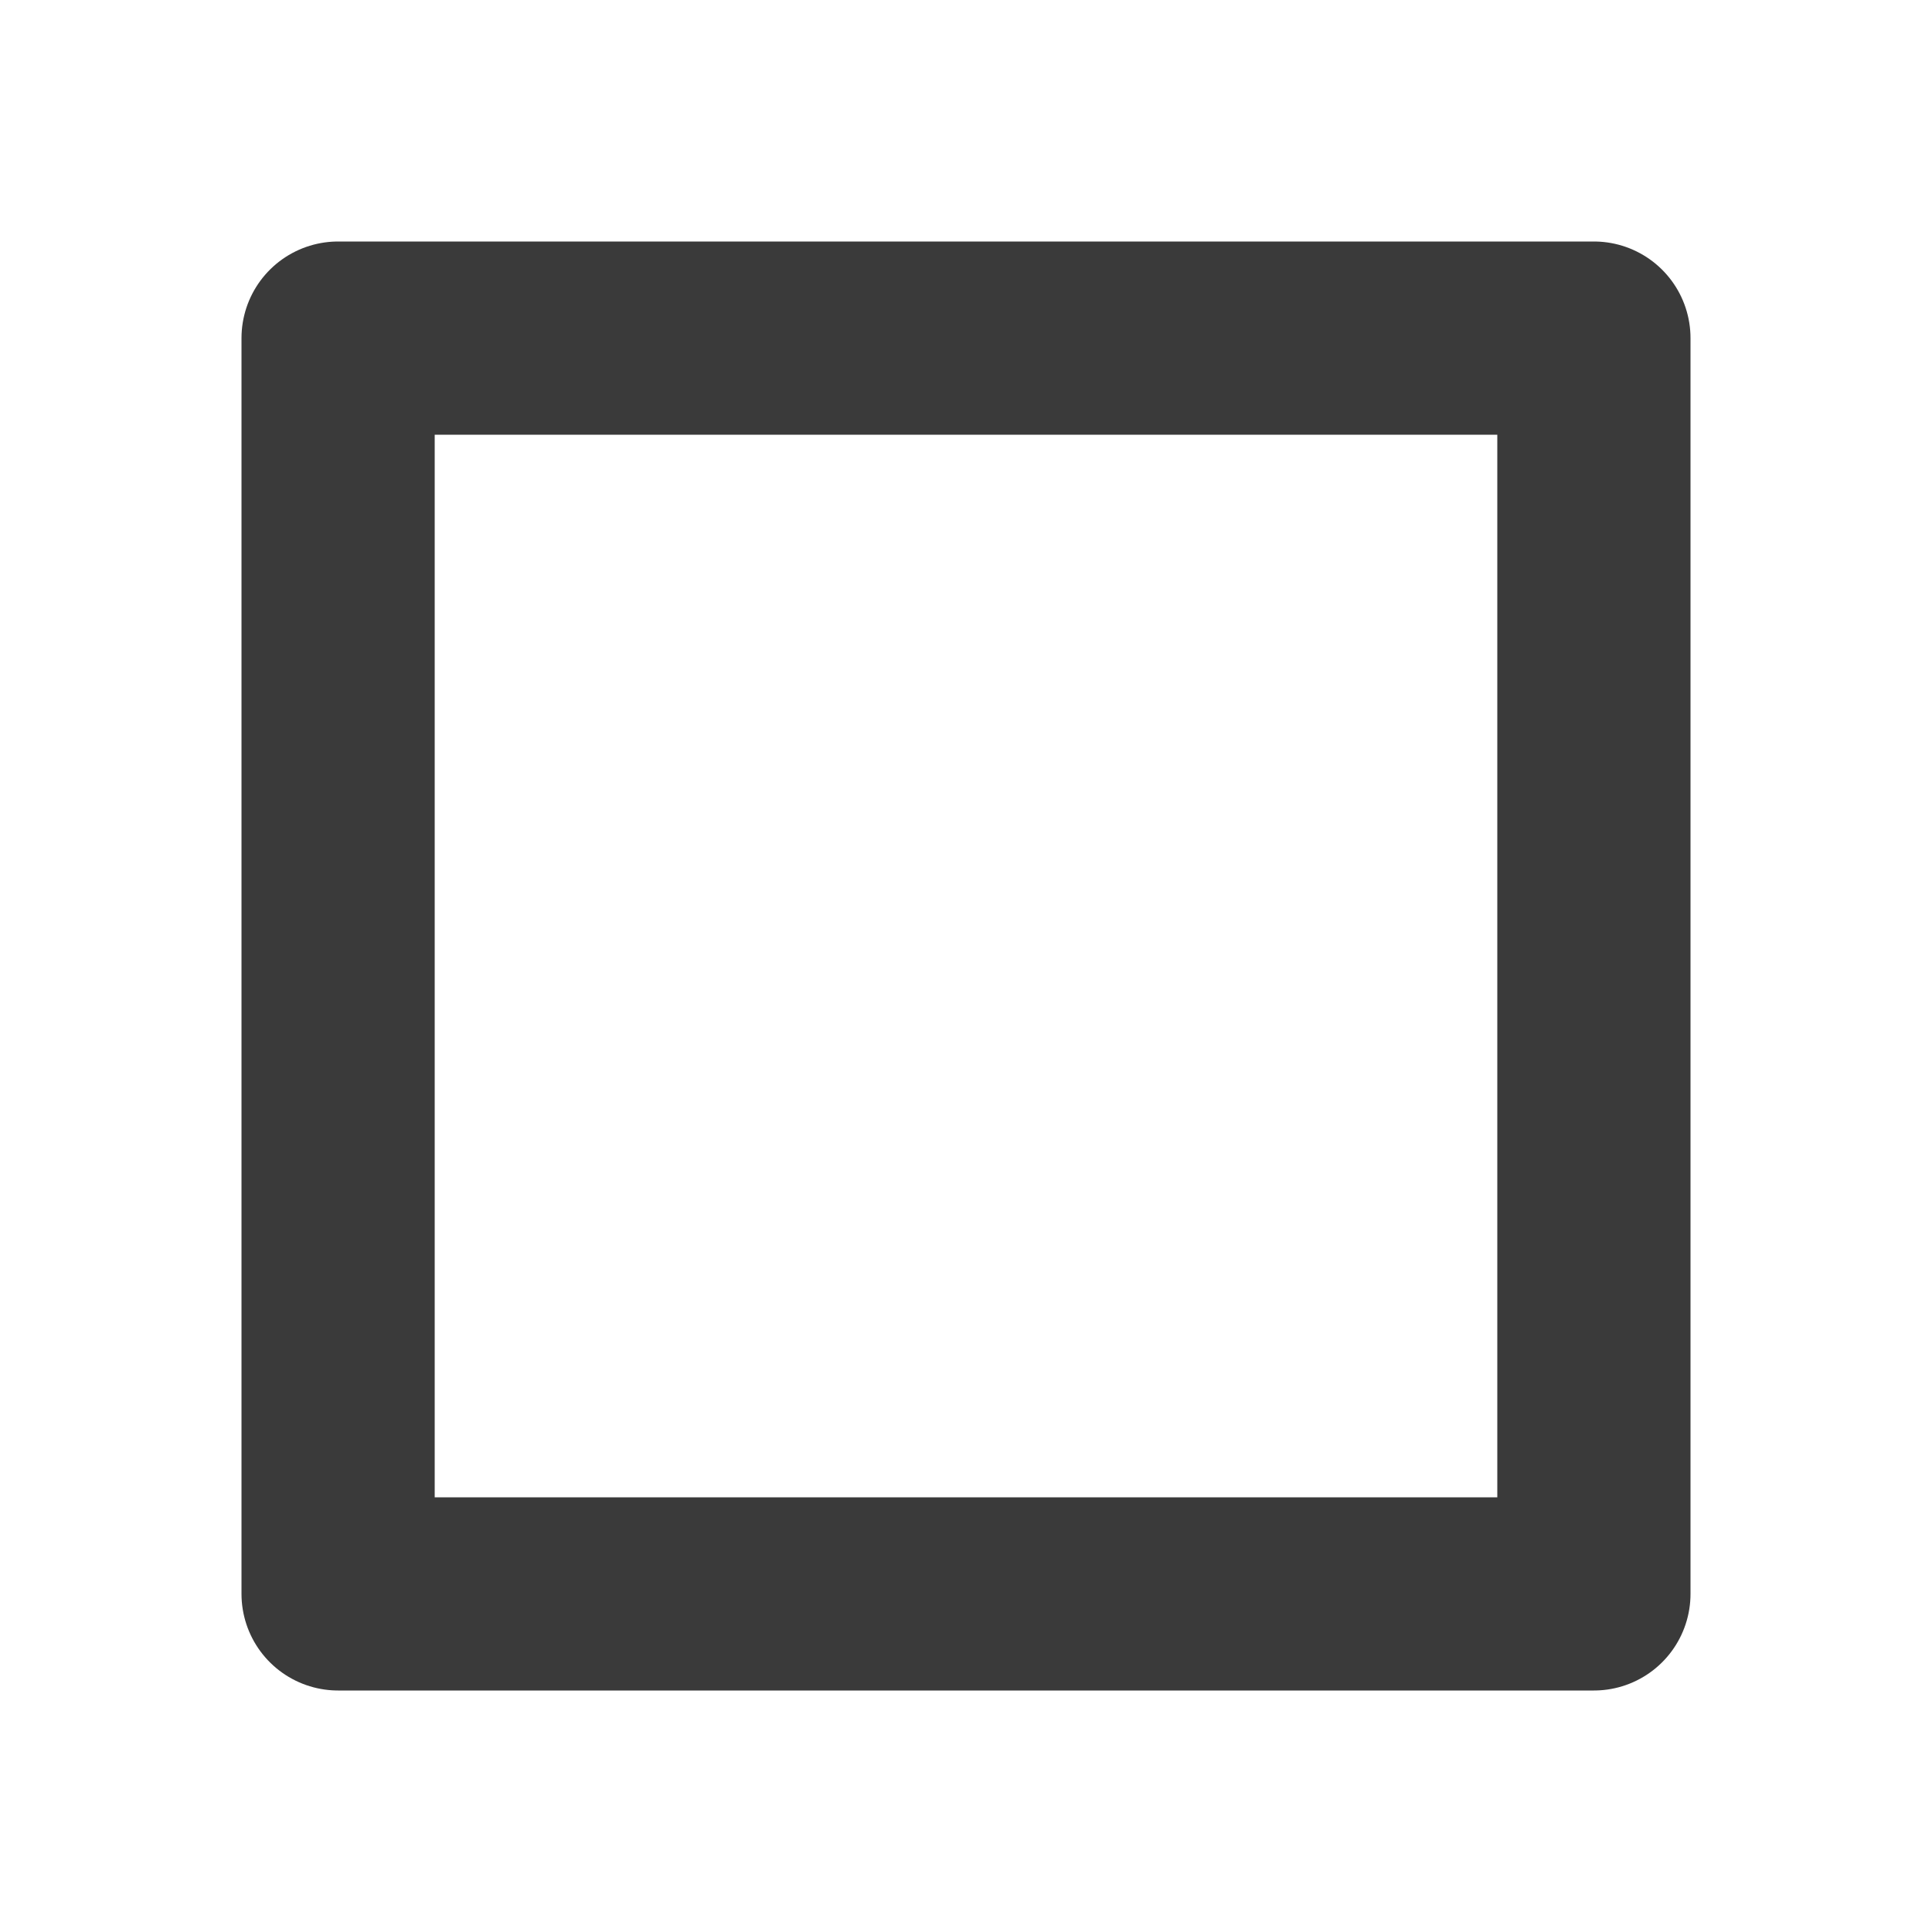 <?xml version="1.0" encoding="utf-8"?>
<!-- Generator: Adobe Illustrator 16.0.0, SVG Export Plug-In . SVG Version: 6.00 Build 0)  -->
<!DOCTYPE svg PUBLIC "-//W3C//DTD SVG 1.1//EN" "http://www.w3.org/Graphics/SVG/1.1/DTD/svg11.dtd">
<svg version="1.1" xmlns="http://www.w3.org/2000/svg" xmlns:xlink="http://www.w3.org/1999/xlink" x="0px" y="0px" width="20px"
	 height="20px" viewBox="0 0 20 20" enable-background="new 0 0 20 20" xml:space="preserve">
<g id="Calque_1">
	<g>
		<g>
			
				<rect x="3.5" y="3.5" fill="none" stroke="#3a3a3a" stroke-width="2" stroke-linejoin="round" stroke-miterlimit="10" width="13" height="13"/>
		</g>
	</g>
</g>
<g id="Calque_2">
</g>
</svg>
